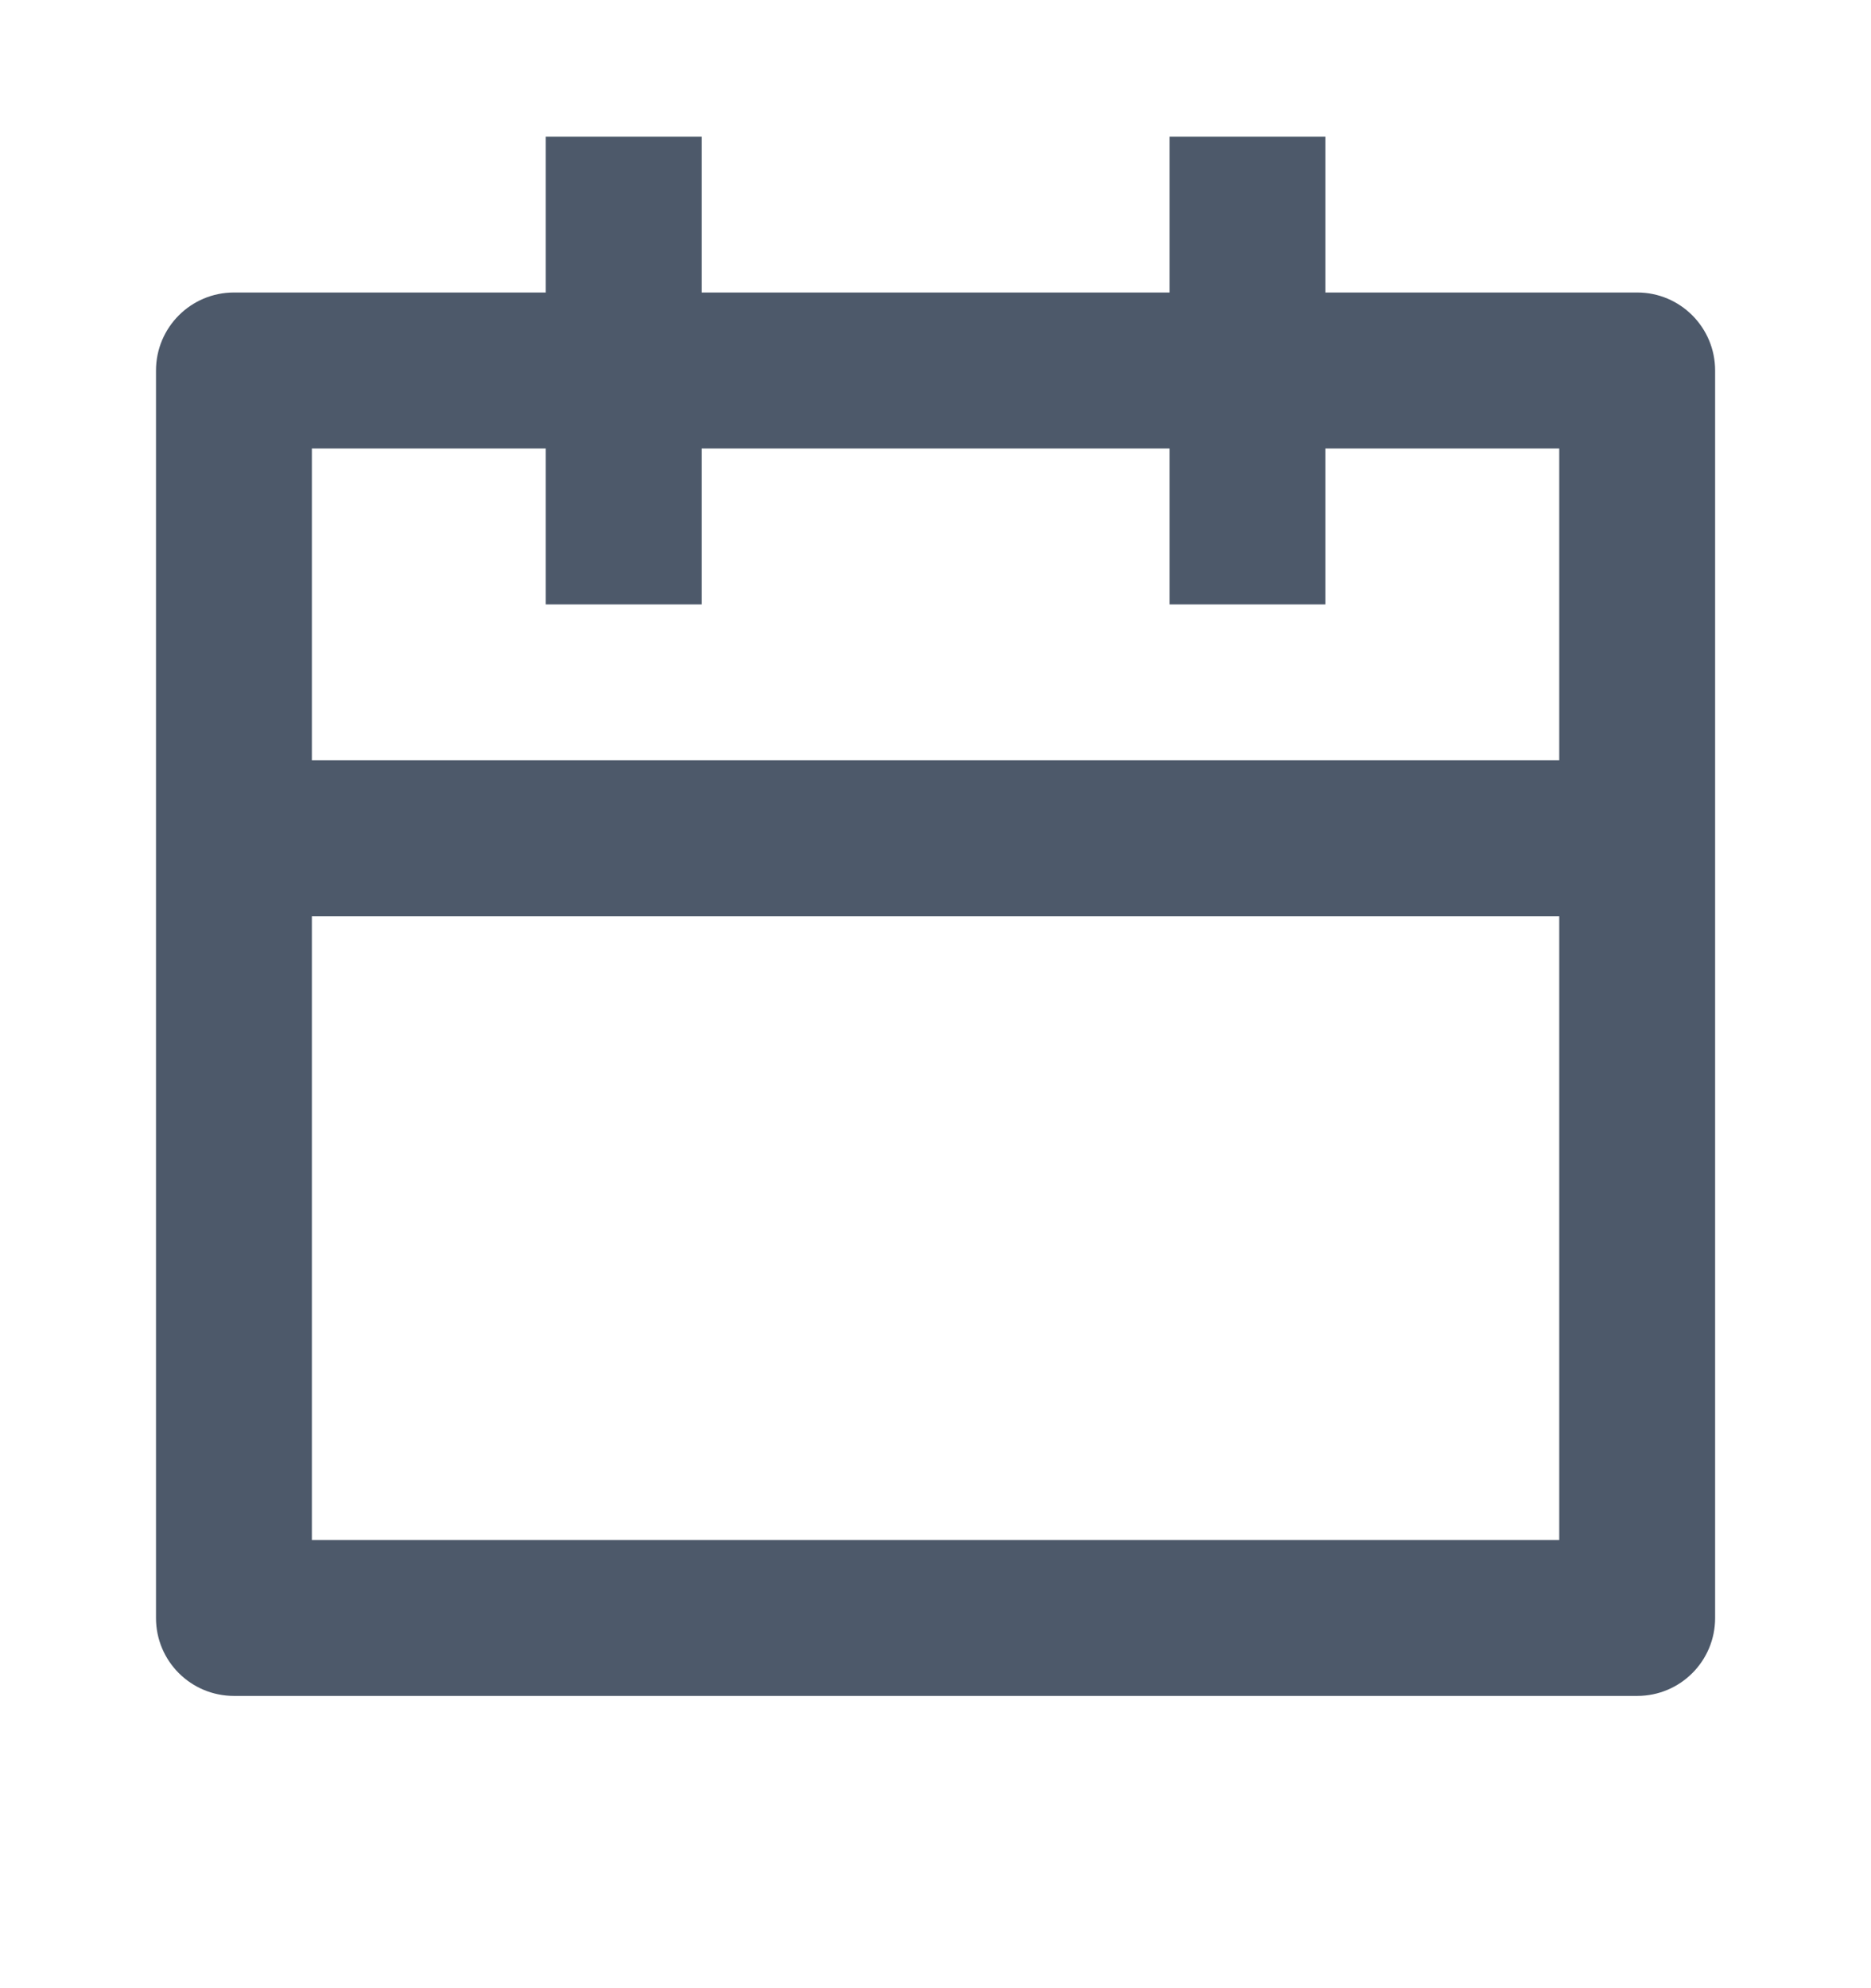 <svg width="16" height="17" viewBox="0 0 16 17" fill="none" xmlns="http://www.w3.org/2000/svg">
<g id="calendar-line">
<path id="Vector" d="M6.001 1.168V2.501H10.001V1.168H11.334V2.501H14.001C14.369 2.501 14.667 2.8 14.667 3.168V13.835C14.667 14.203 14.369 14.501 14.001 14.501H2.001C1.632 14.501 1.334 14.203 1.334 13.835V3.168C1.334 2.8 1.632 2.501 2.001 2.501H4.667V1.168H6.001ZM13.334 7.835H2.667V13.168H13.334V7.835ZM4.667 3.835H2.667V6.501H13.334V3.835H11.334V5.168H10.001V3.835H6.001V5.168H4.667V3.835Z" fill="#4D596A"/>
</g>
</svg>
